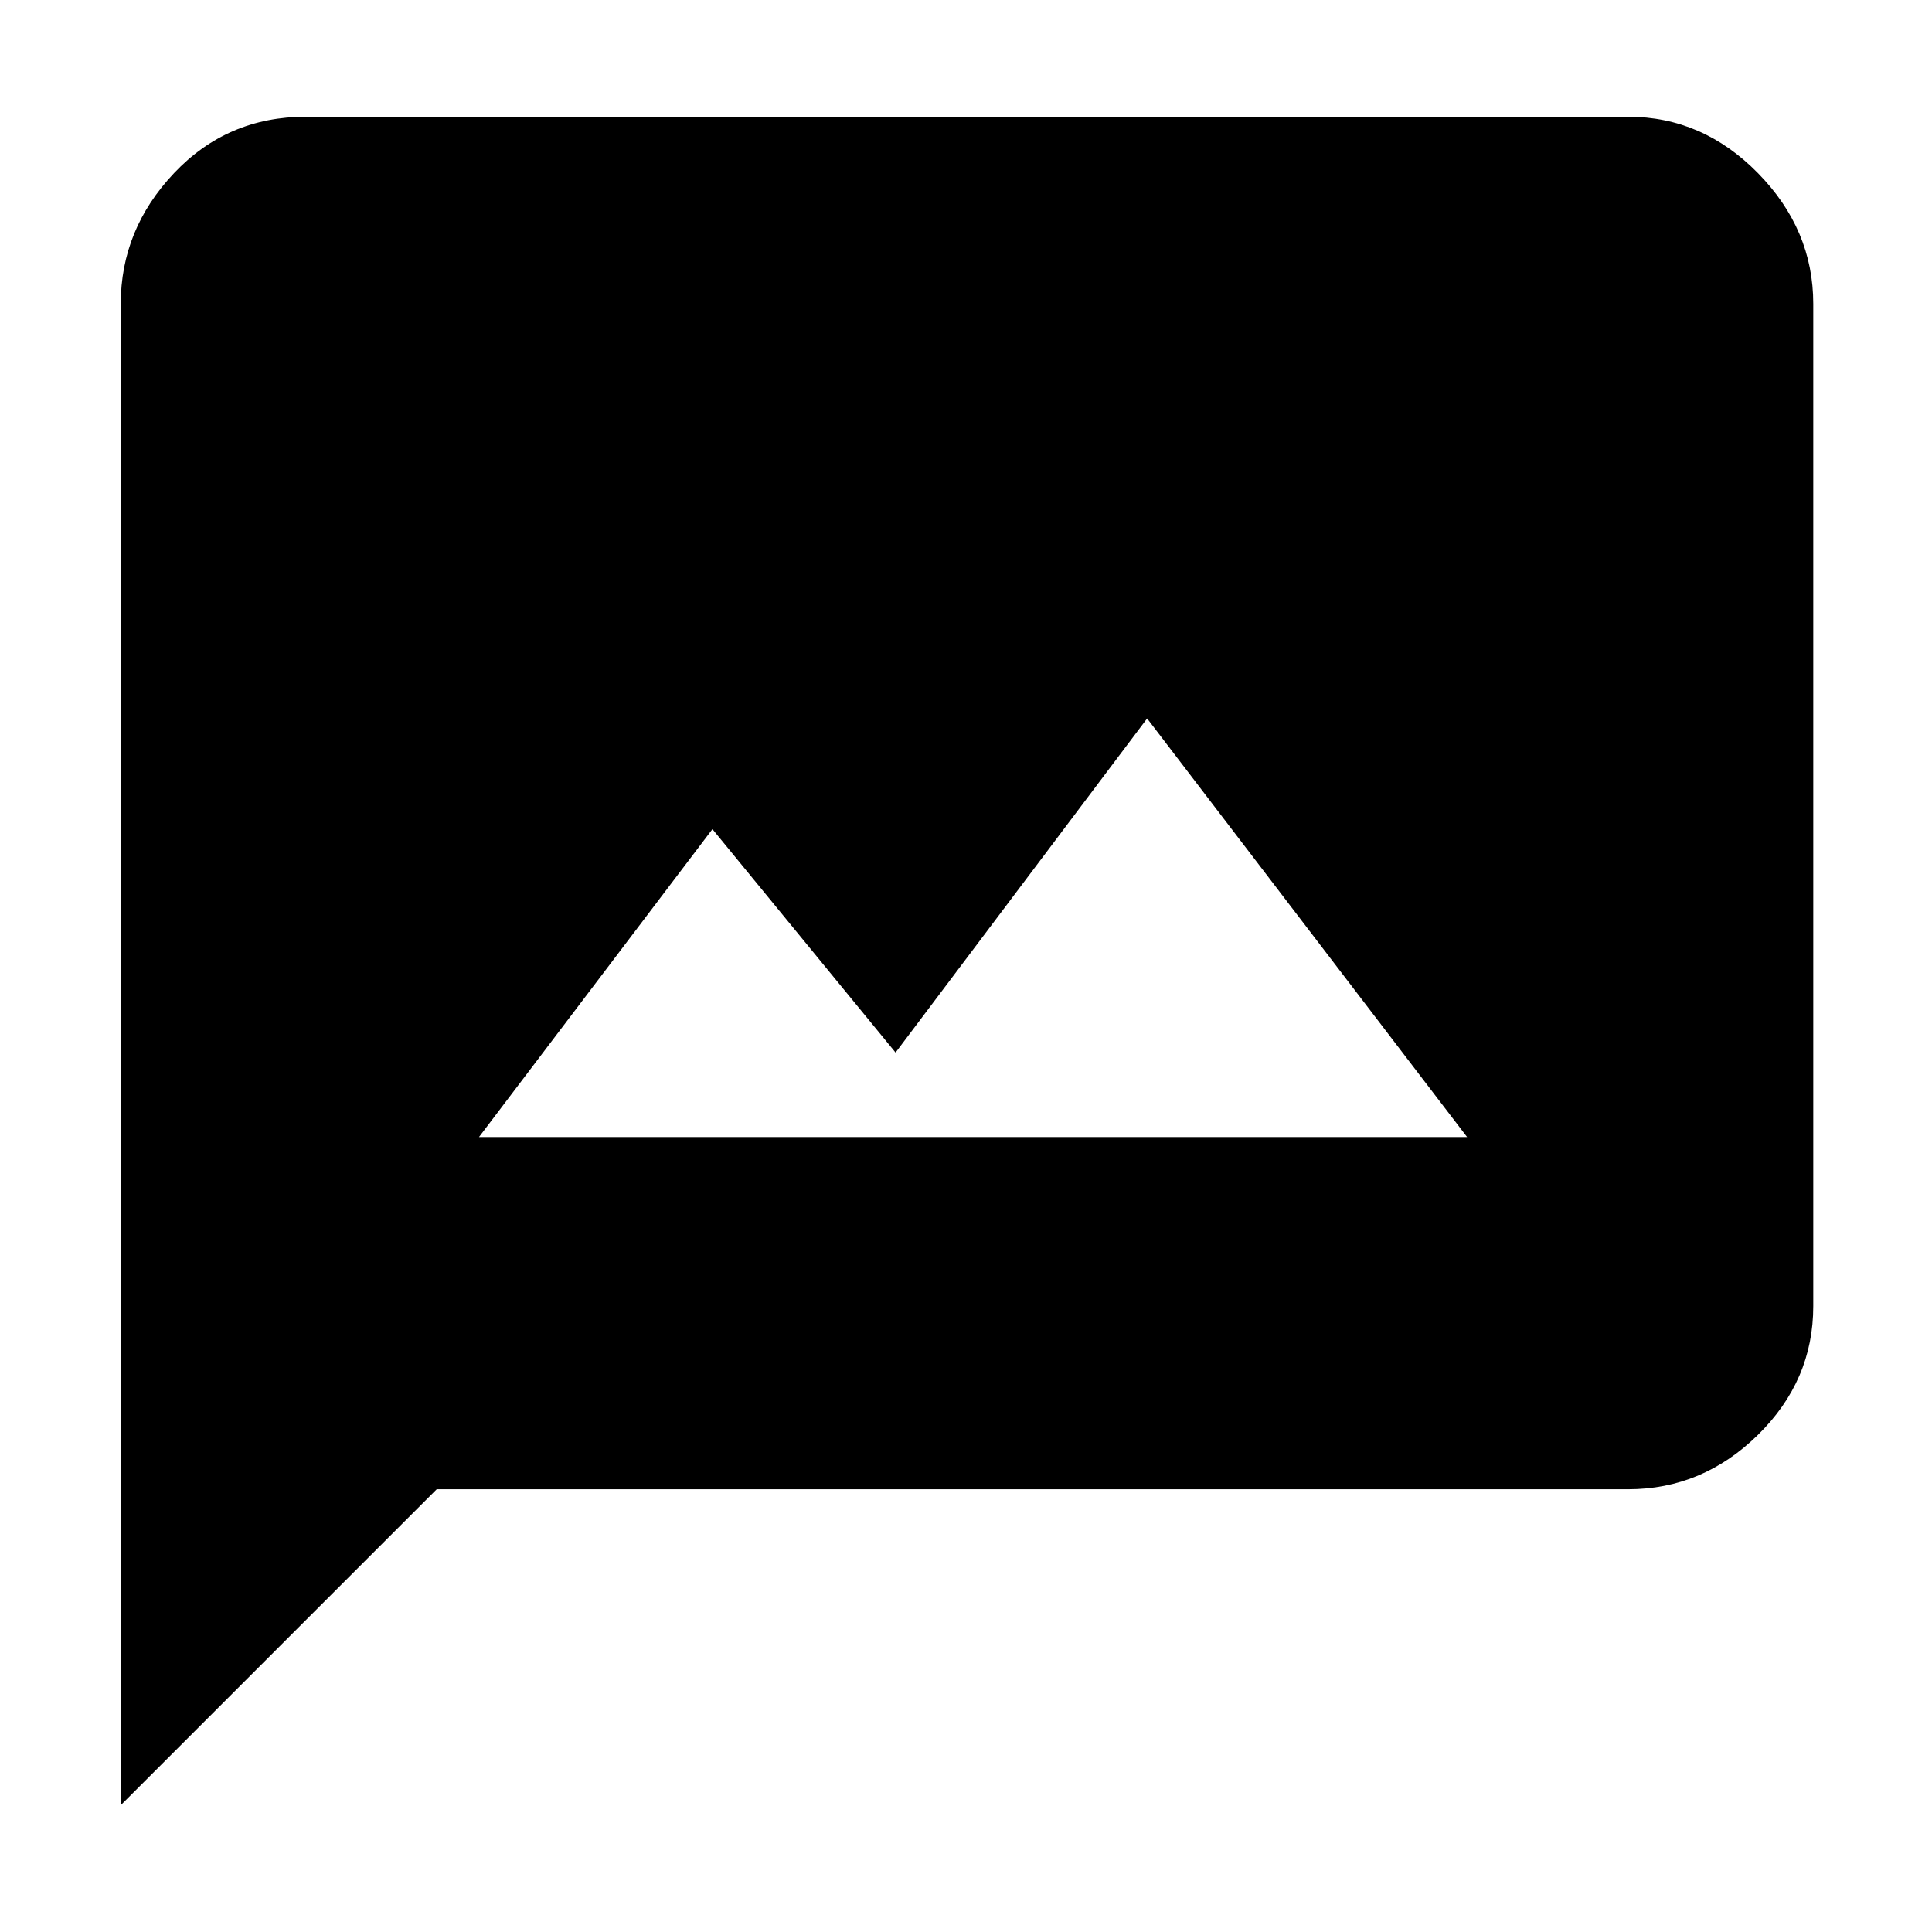<svg xmlns="http://www.w3.org/2000/svg" height="48" width="48"><path d="M11.9 28.25H36.45L28.5 17.85L22.25 26.15L17.7 20.6ZM3 44.85V7.55Q3 5.7 4.325 4.3Q5.65 2.9 7.6 2.9H40.45Q42.3 2.9 43.675 4.3Q45.05 5.7 45.05 7.55V32.45Q45.05 34.3 43.675 35.65Q42.3 37 40.45 37H10.85Z"/></svg>